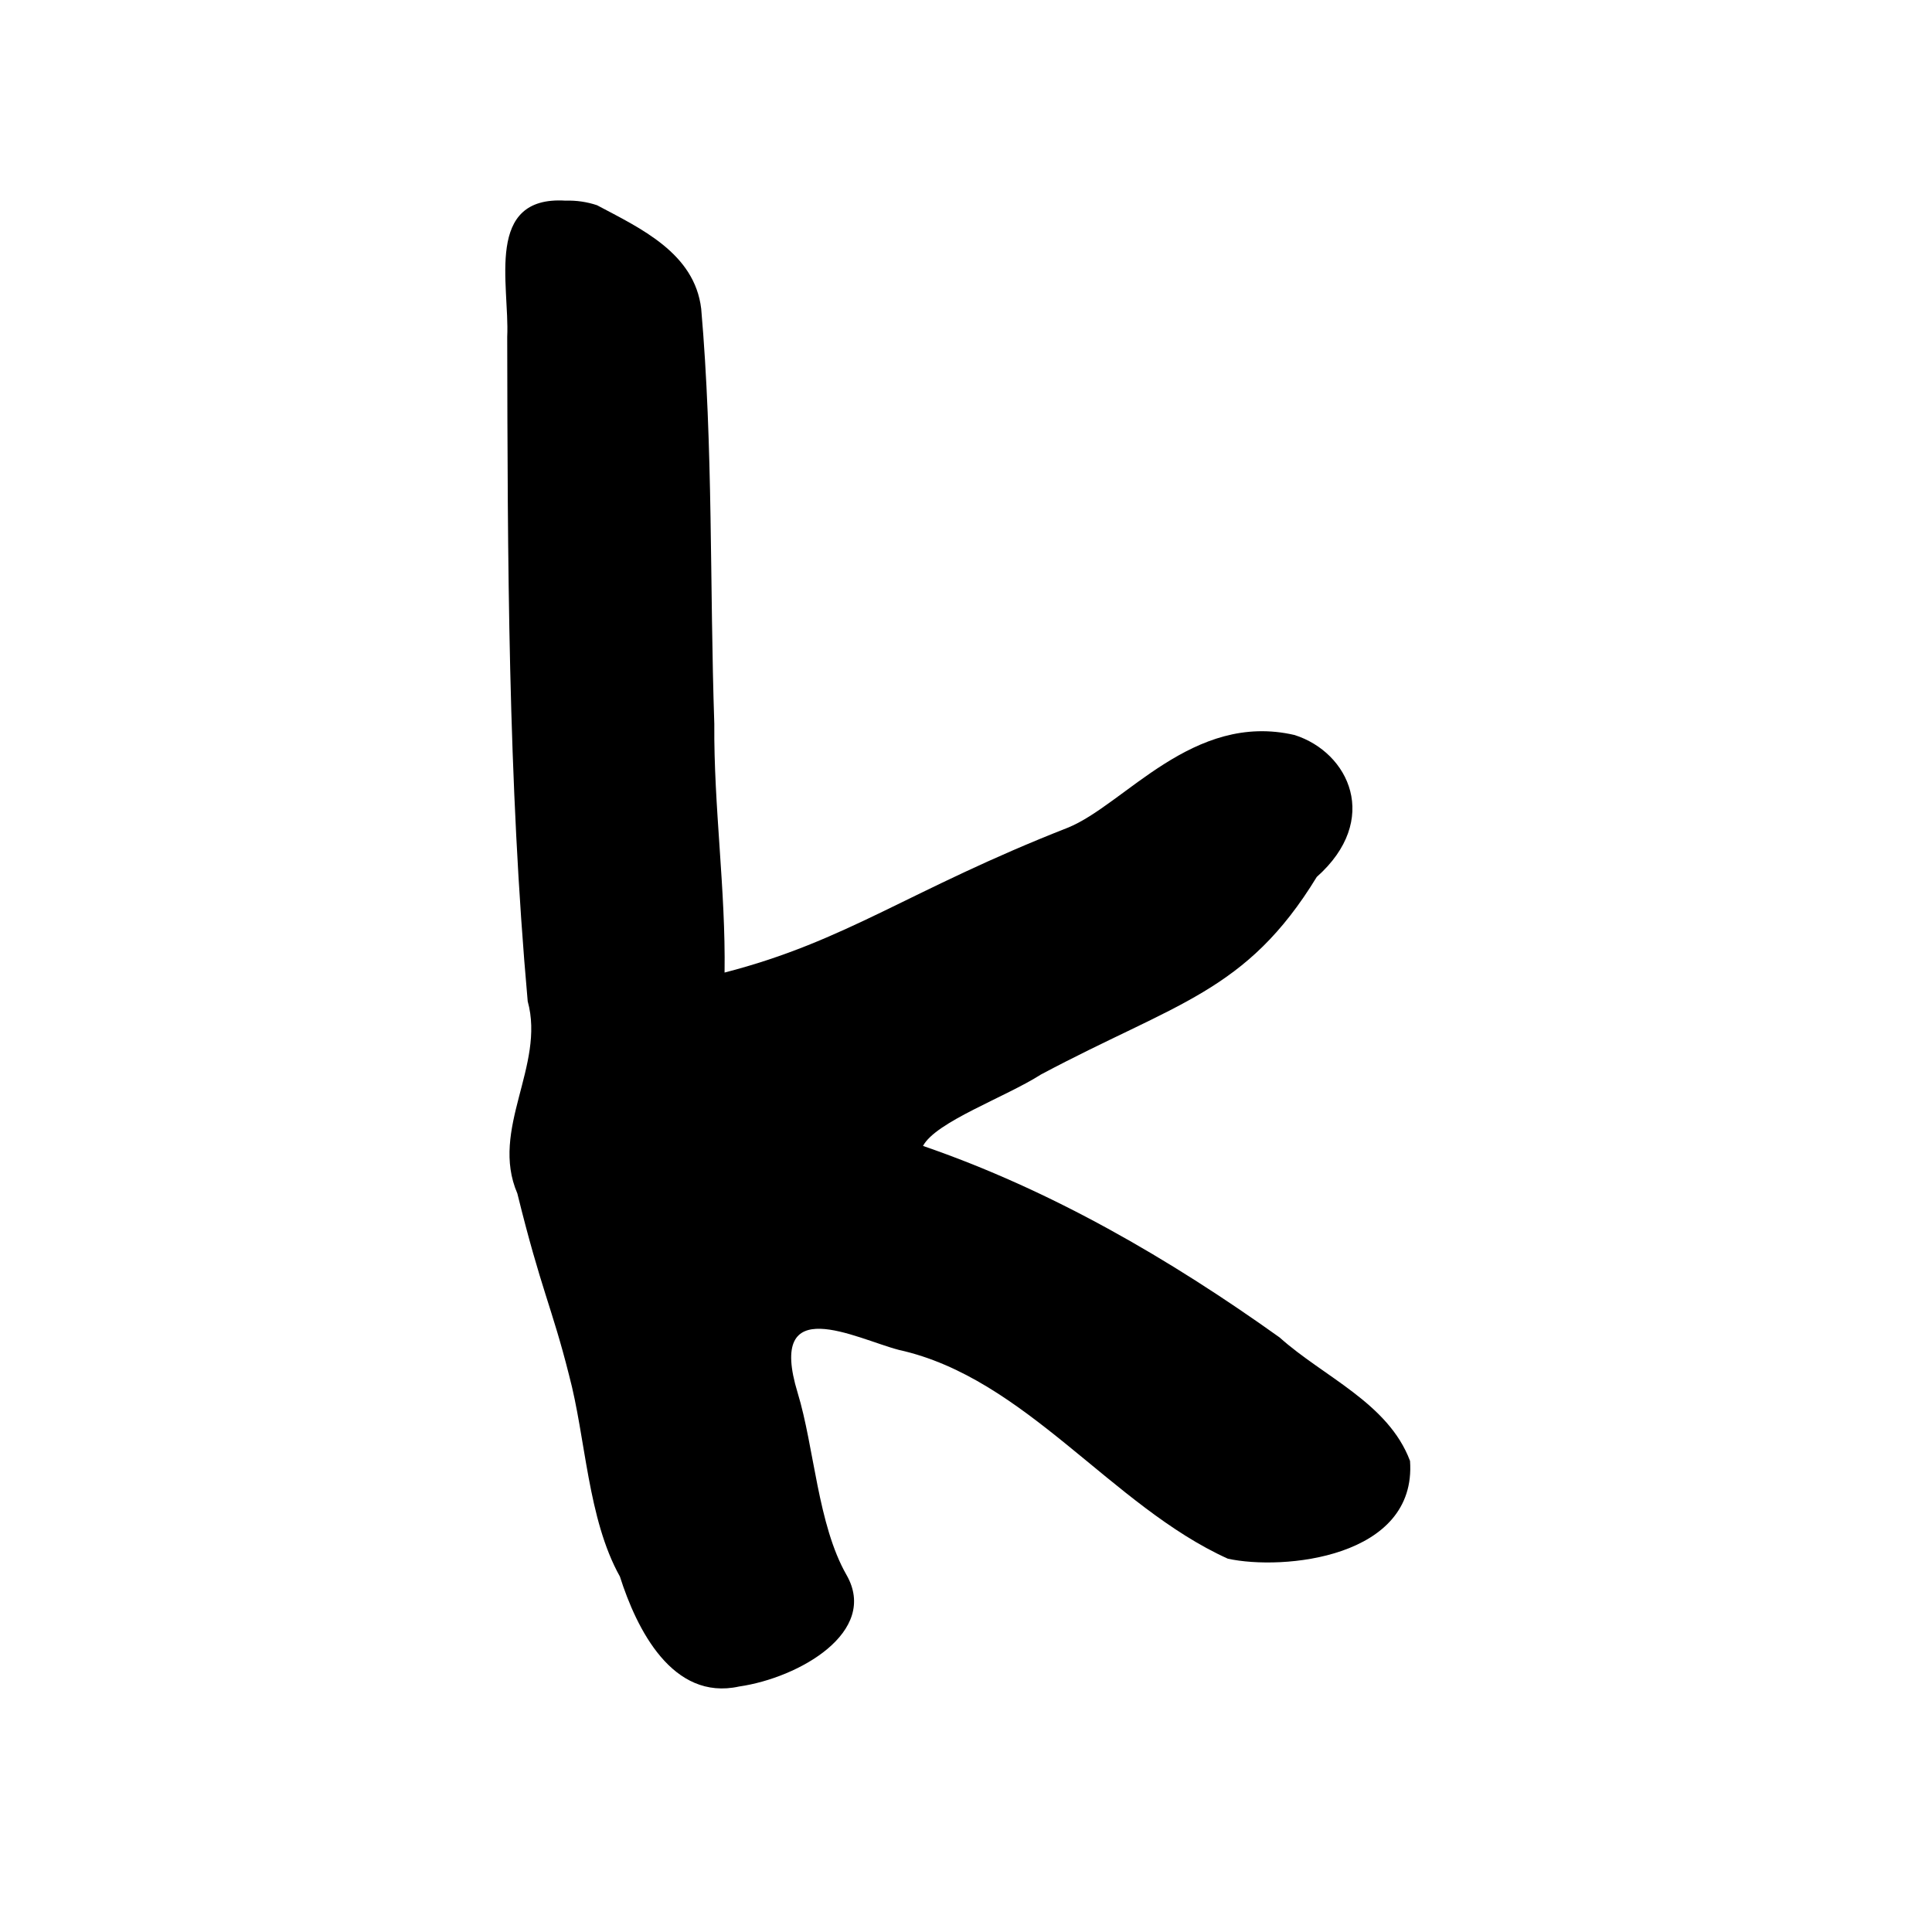 <?xml version="1.0" encoding="UTF-8" standalone="no"?>
<!-- Created with Inkscape (http://www.inkscape.org/) -->

<svg
   xmlns:dc="http://purl.org/dc/elements/1.1/"
   xmlns:cc="http://creativecommons.org/ns#"
   xmlns:rdf="http://www.w3.org/1999/02/22-rdf-syntax-ns#"
   xmlns:svg="http://www.w3.org/2000/svg"
   xmlns="http://www.w3.org/2000/svg"
   xmlns:sodipodi="http://sodipodi.sourceforge.net/DTD/sodipodi-0.dtd"
   xmlns:inkscape="http://www.inkscape.org/namespaces/inkscape"
   width="1000"
   height="1000"
   id="svg3093"
   version="1.1"
   inkscape:version="0.48.2 r9819"
   sodipodi:docname="k.svg">
  <defs
     id="defs3095" />
  <sodipodi:namedview
     id="base"
     pagecolor="#ffffff"
     bordercolor="#666666"
     borderopacity="1.0"
     inkscape:pageopacity="0.0"
     inkscape:pageshadow="2"
     inkscape:zoom="0.42774167"
     inkscape:cx="443.06936"
     inkscape:cy="462.73885"
     inkscape:document-units="px"
     inkscape:current-layer="layer1"
     showgrid="true"
     showborder="true"
     inkscape:showpageshadow="false"
     inkscape:window-width="775"
     inkscape:window-height="583"
     inkscape:window-x="141"
     inkscape:window-y="29"
     inkscape:window-maximized="0"
     showguides="true"
     inkscape:guide-bbox="true"
     inkscape:snap-global="false">
    <sodipodi:guide
       orientation="0,1"
       position="114.533,200.261"
       id="guide3344" />
  </sodipodi:namedview>
  <g
     inkscape:label="Layer 1"
     inkscape:groupmode="layer"
     id="layer1"
     transform="translate(0,-52.362)">
    <path
       style="fill:#000000;enable-background:new"
       d="m 292.795,156.22 c -42.203,-2.649 -28.999,43.464 -30.261,70.497 0.223,114.683 0.369,229.591 10.603,343.902 9.204,33.405 -19.68,66.234 -5.366,99.464 12.385,50.197 17.882,58.78 26.715,93.86 8.772,32.736 9.598,74.393 26.381,104.453 8.635,27.145 27.157,64.507 61.698,56.902 31.019,-4.469 72.458,-28.262 55.596,-57.73 -14.926,-26.086 -16.683,-66.038 -25.291,-94.253 -16.175,-53.014 30.116,-28.029 52.44,-22.229 65.506,14.466 110,80.818 170.202,108.047 28.35,6.229 97.924,-0.261 94.312,-50.607 -11.25,-29.979 -44.74,-43.473 -67.518,-63.913 -56.937,-40.675 -118.238,-76.321 -184.561,-99.12 6.612,-12.486 42.635,-25.197 61.056,-36.973 69.933,-37.258 106.192,-42.412 142.749,-102.253 33.255,-29.541 16.752,-64.47 -11.477,-73.456 -52.711,-12.249 -87.936,36.107 -117.46,48.005 -82.136,32.227 -114.121,58.592 -177.58,74.944 0.618,-42.828 -5.635,-85.744 -5.314,-128.722 -2.404,-71.577 -0.565,-143.504 -6.78,-214.844 -3.419,-28.865 -31.465,-41.677 -53.925,-53.606 -5.21,-1.741 -10.729,-2.548 -16.22,-2.37 z"
       id="path3060"
       inkscape:connector-curvature="0"
       sodipodi:nodetypes="cccccccsscccccccccccccc" />
  </g>
</svg>
